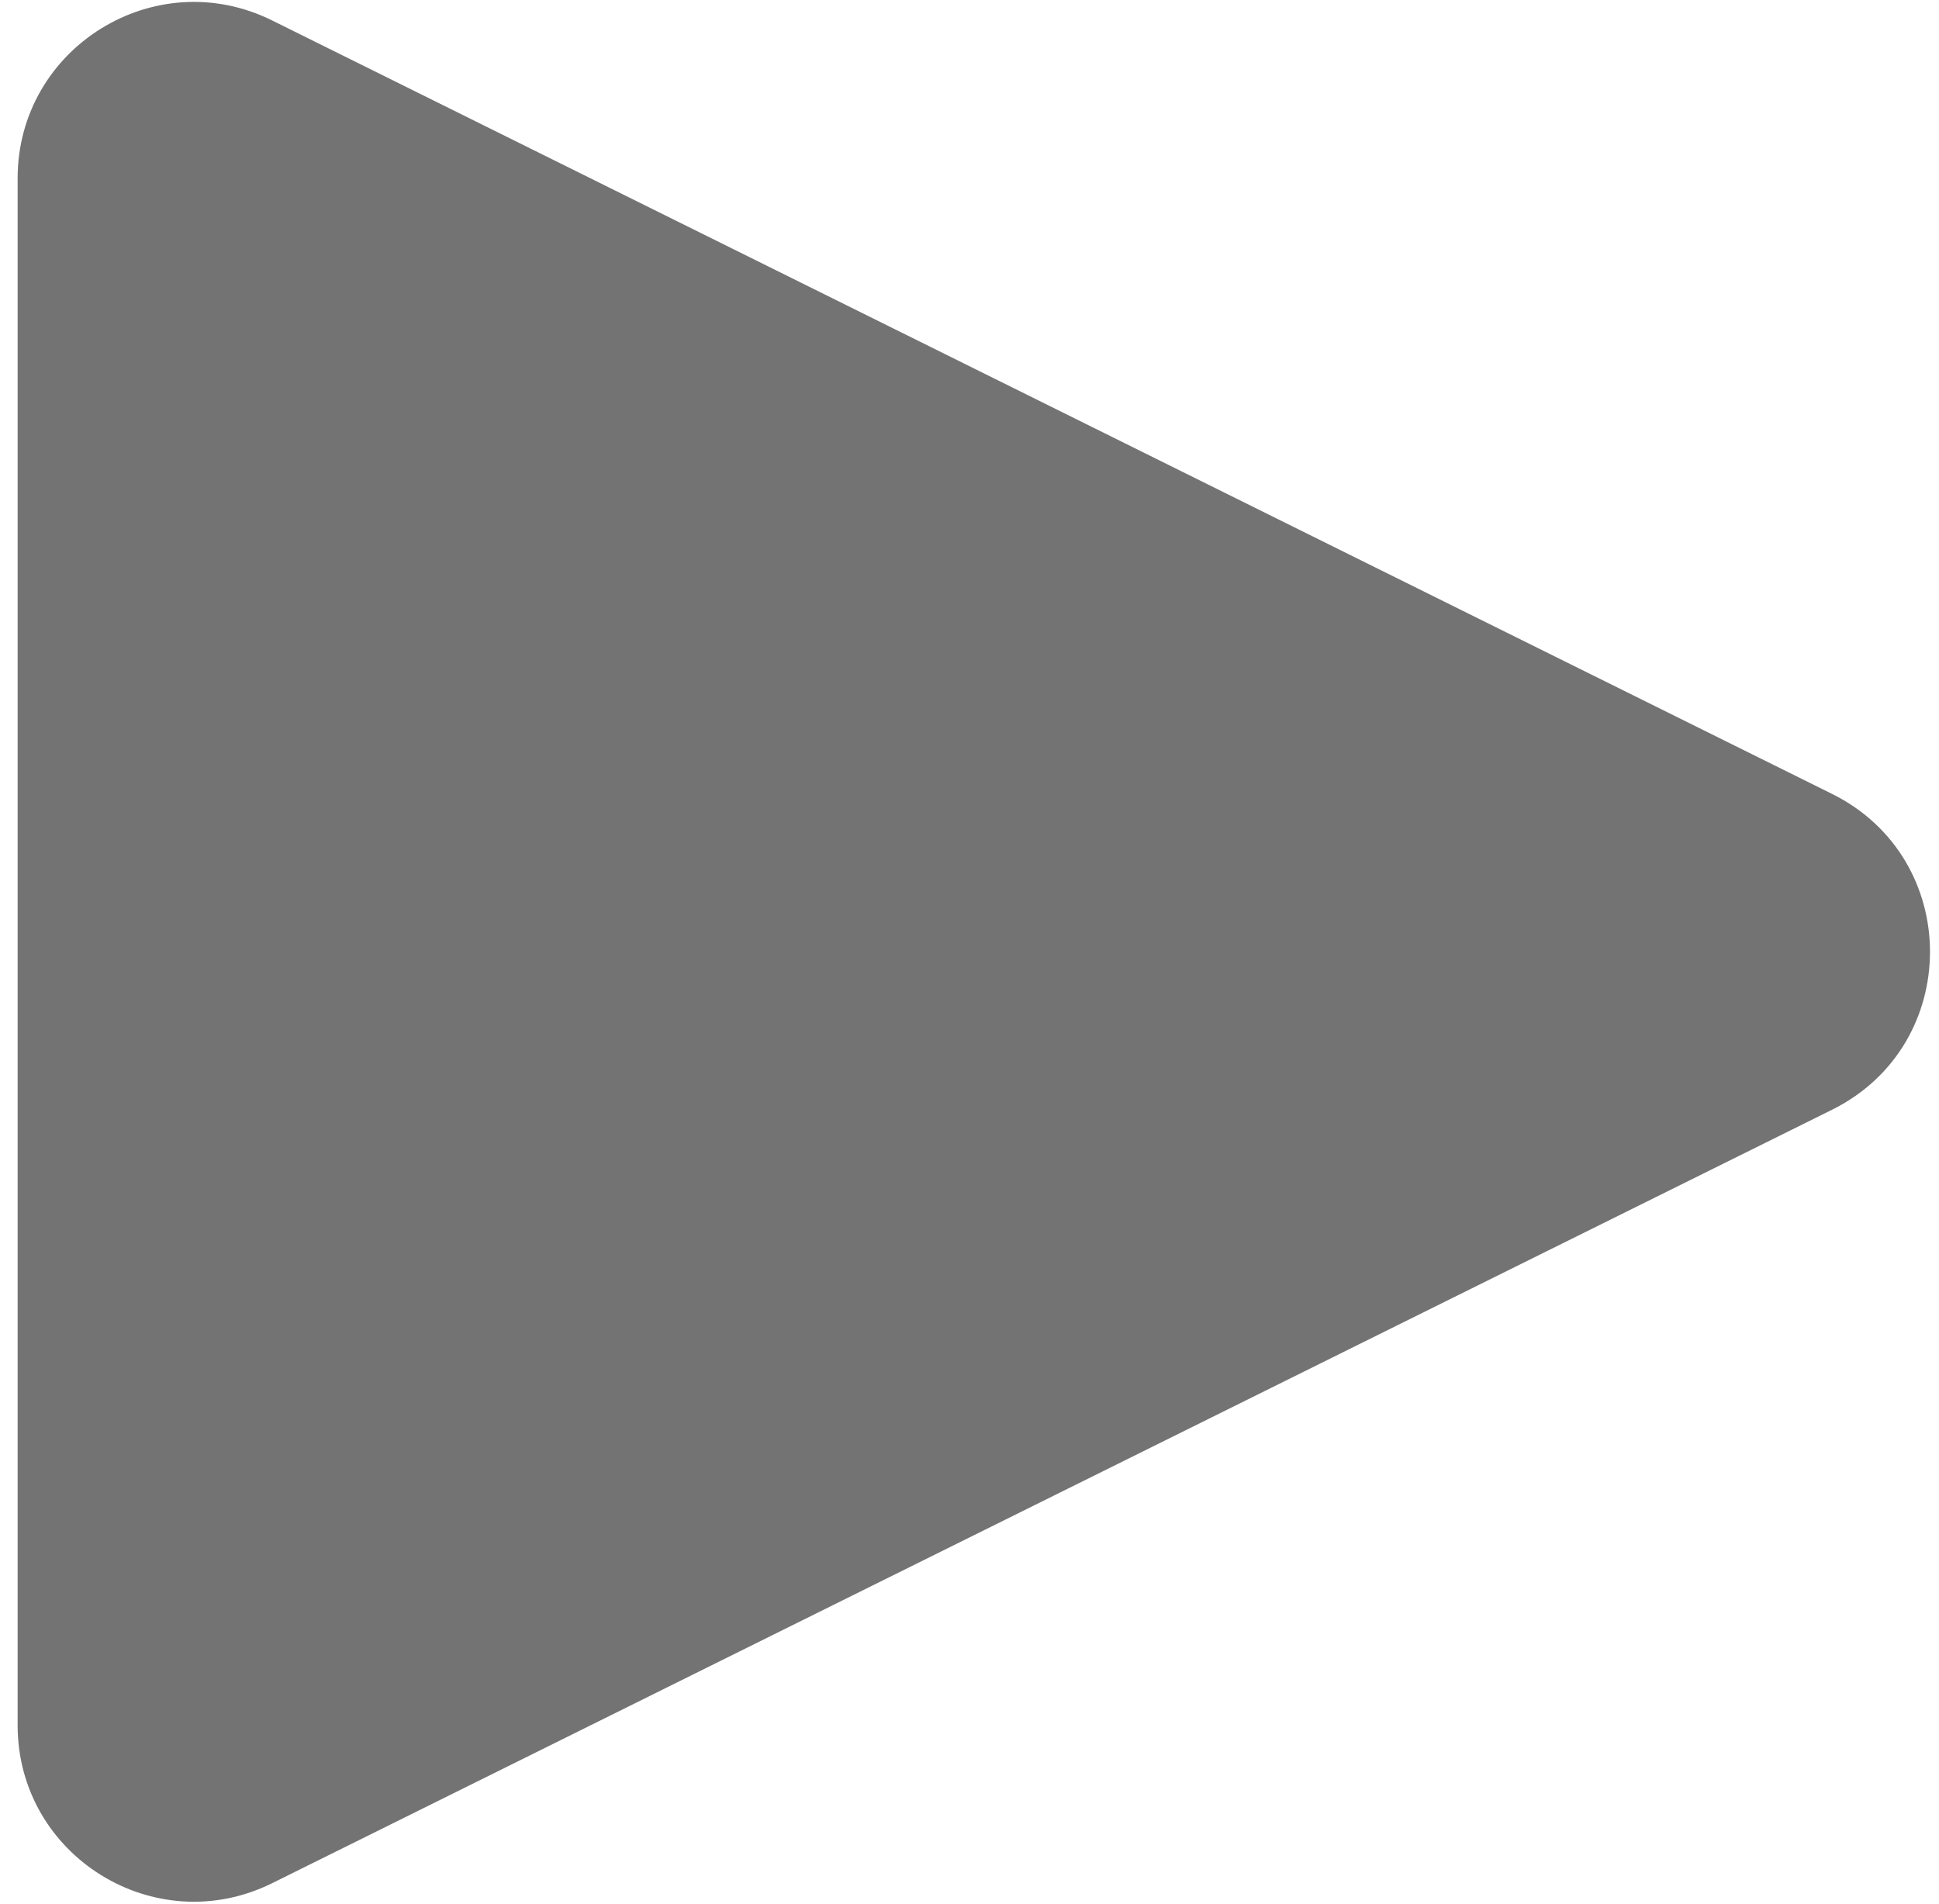 <svg width="55" height="54" viewBox="0 0 55 54" fill="none" xmlns="http://www.w3.org/2000/svg">
<path d="M0.5 5.06C0.5 1.351 4.398 -1.067 7.721 0.581L51.966 22.52C55.671 24.358 55.671 29.642 51.966 31.48L7.721 53.419C4.398 55.067 0.5 52.649 0.5 48.94V5.06Z" fill="black" fill-opacity="0.55"/>
</svg>
